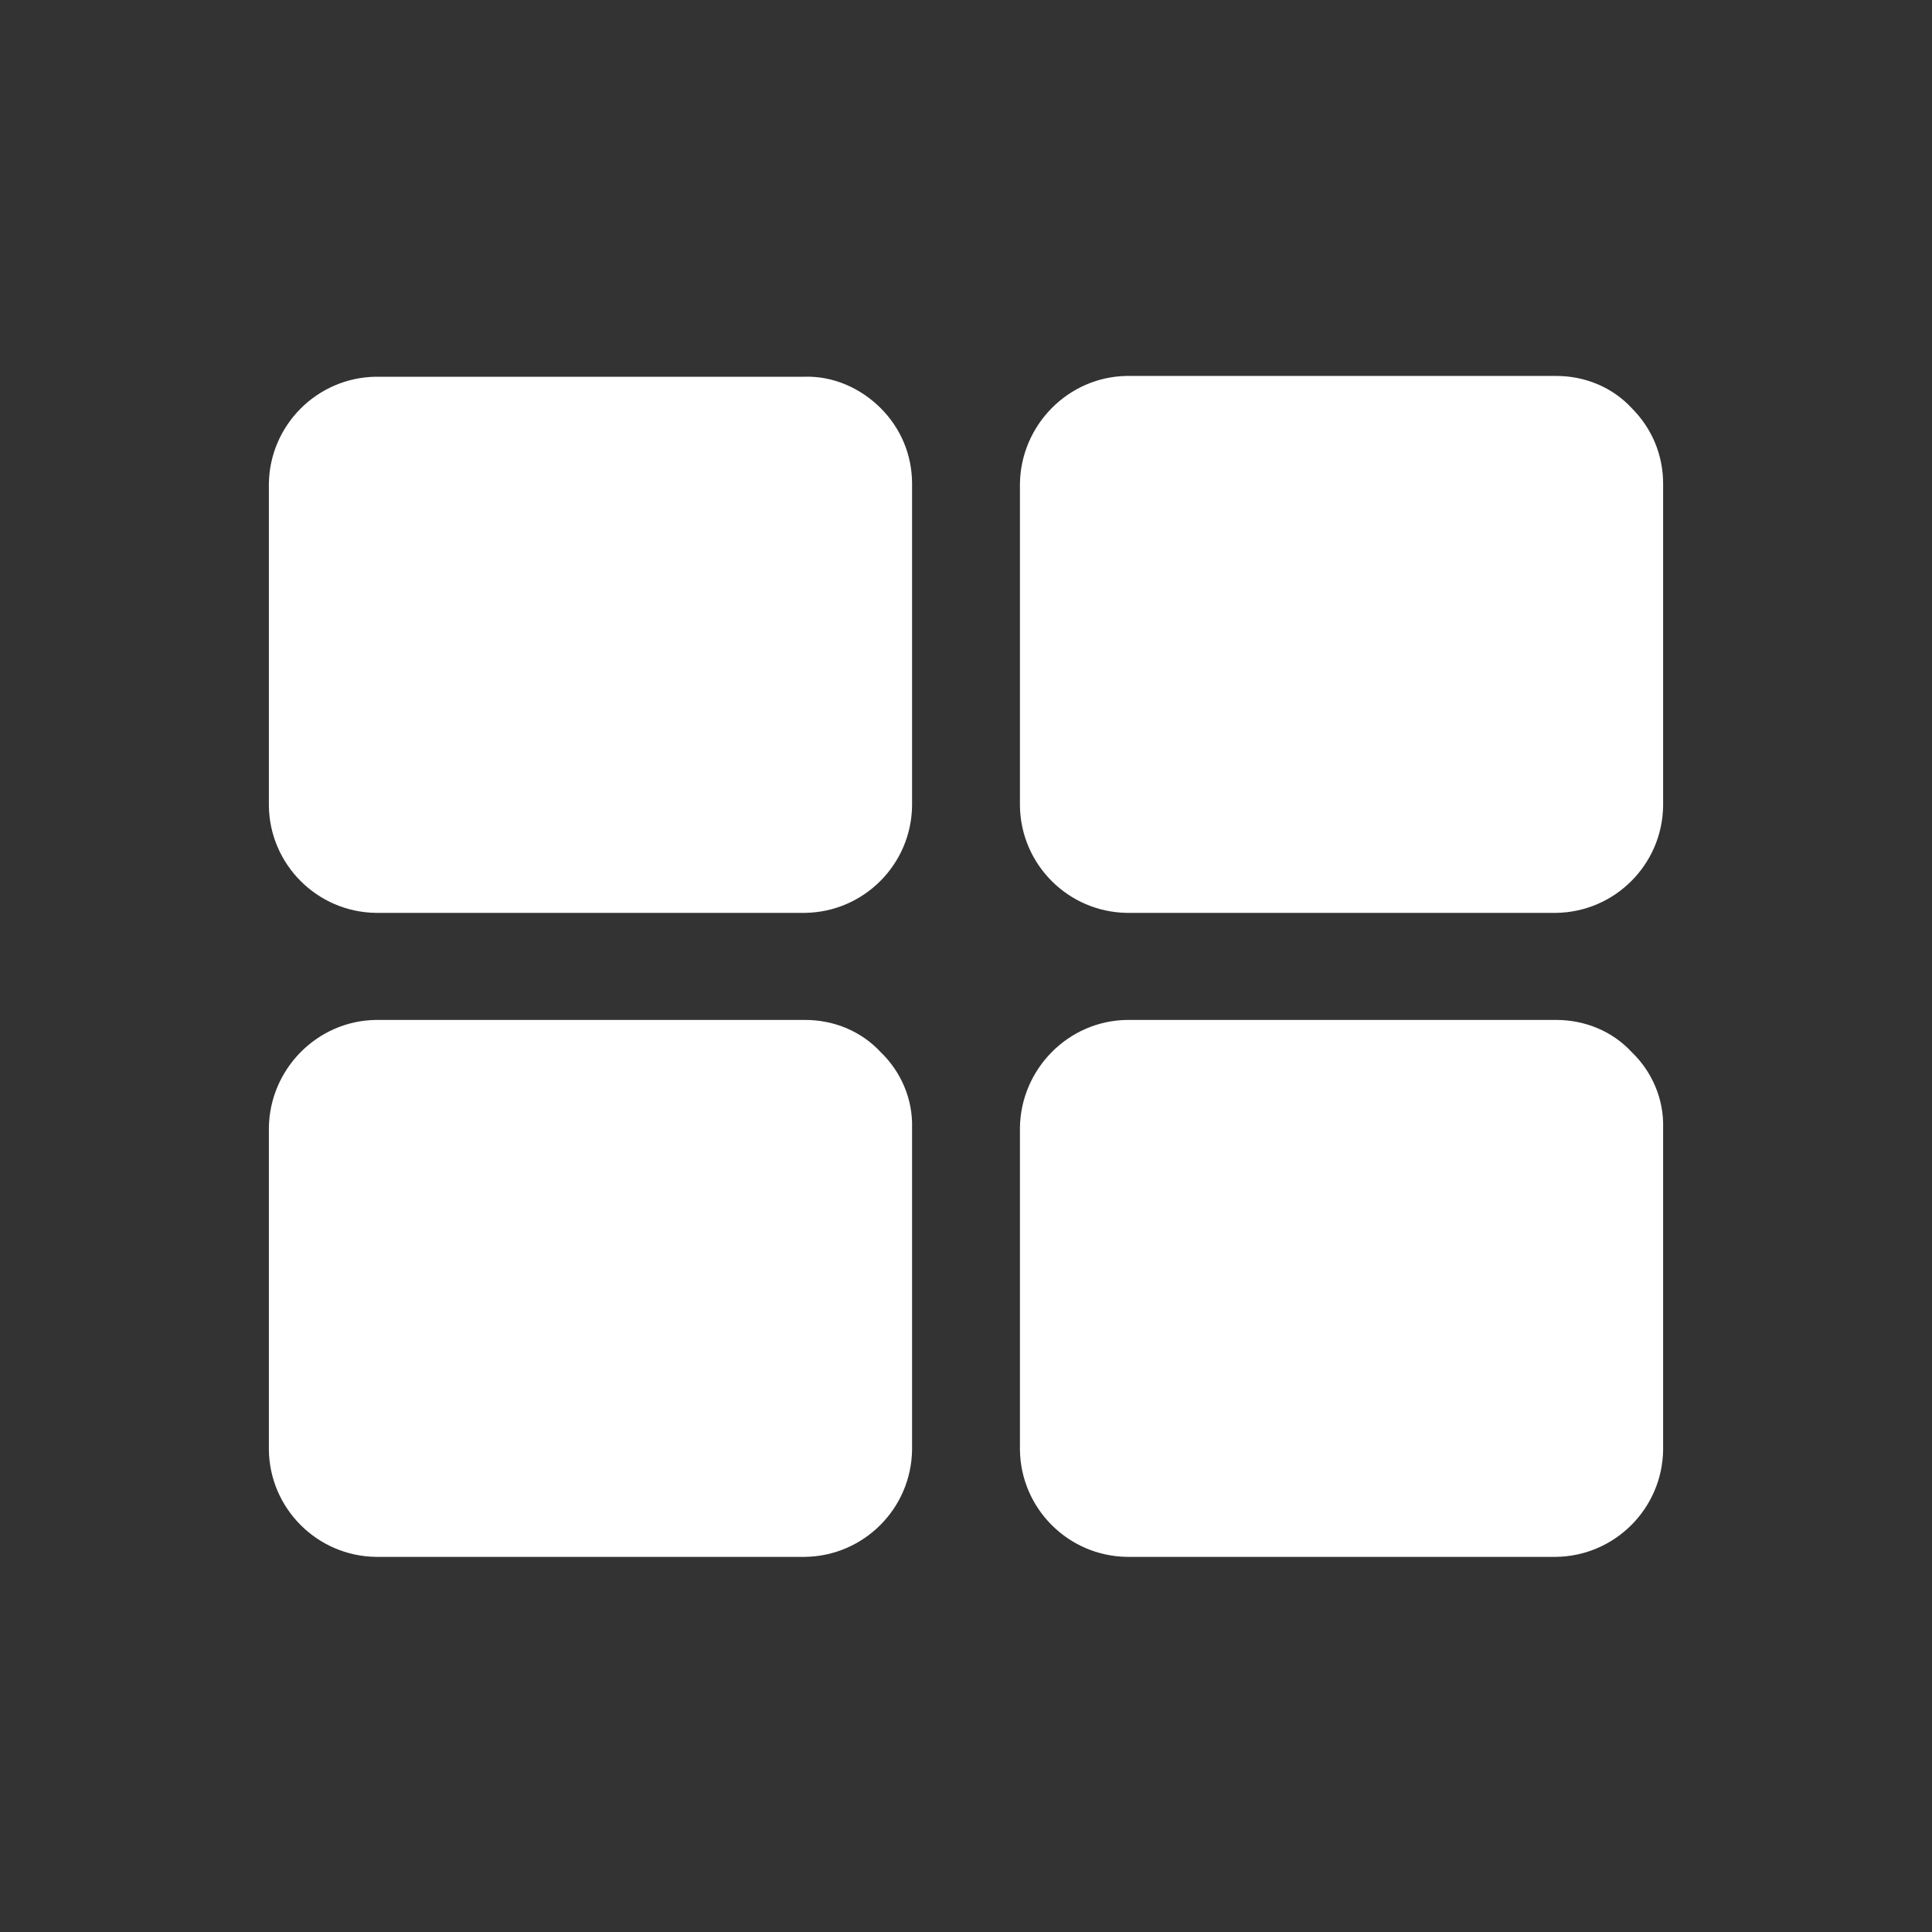 <svg version="1.2" xmlns="http://www.w3.org/2000/svg" xmlns:xlink="http://www.w3.org/1999/xlink" overflow="visible" preserveAspectRatio="none" viewBox="0 0 24 24" width="26" height="26"><rect x="0" y="0" width="24" height="24" fill="#333333" stroke="none"/><g><path xmlns:default="http://www.w3.org/2000/svg" id="th-large" d="M10.94,13.07c-0.24-0.26-0.58-0.4-0.94-0.4H4.67c-0.73,0.01-1.32,0.61-1.33,1.34v4  c0.01,0.73,0.6,1.32,1.33,1.33H10c0.73-0.01,1.32-0.6,1.33-1.33v-4C11.34,13.65,11.19,13.31,10.94,13.07z M10.94,5.07  c-0.25-0.25-0.59-0.4-0.94-0.39H4.67c-0.73,0.01-1.32,0.6-1.33,1.33v4c0.01,0.73,0.6,1.32,1.33,1.33H10  c0.73-0.01,1.32-0.6,1.33-1.33v-4C11.33,5.65,11.19,5.32,10.94,5.07L10.94,5.07z M20.27,13.07c-0.24-0.26-0.58-0.4-0.94-0.4H14  c-0.73,0.01-1.32,0.61-1.33,1.34v4c0.01,0.73,0.6,1.32,1.33,1.33h5.33c0.73-0.01,1.32-0.6,1.33-1.33v-4  C20.67,13.65,20.52,13.31,20.27,13.07z M20.27,5.07c-0.24-0.26-0.58-0.4-0.94-0.4H14c-0.73,0.01-1.32,0.61-1.33,1.34v4  c0.01,0.73,0.6,1.32,1.33,1.33h5.33c0.73-0.01,1.32-0.6,1.33-1.33v-4C20.66,5.65,20.52,5.32,20.27,5.07L20.27,5.07z" style="fill: rgb(255, 255, 255);" vector-effect="non-scaling-stroke"/></g></svg>